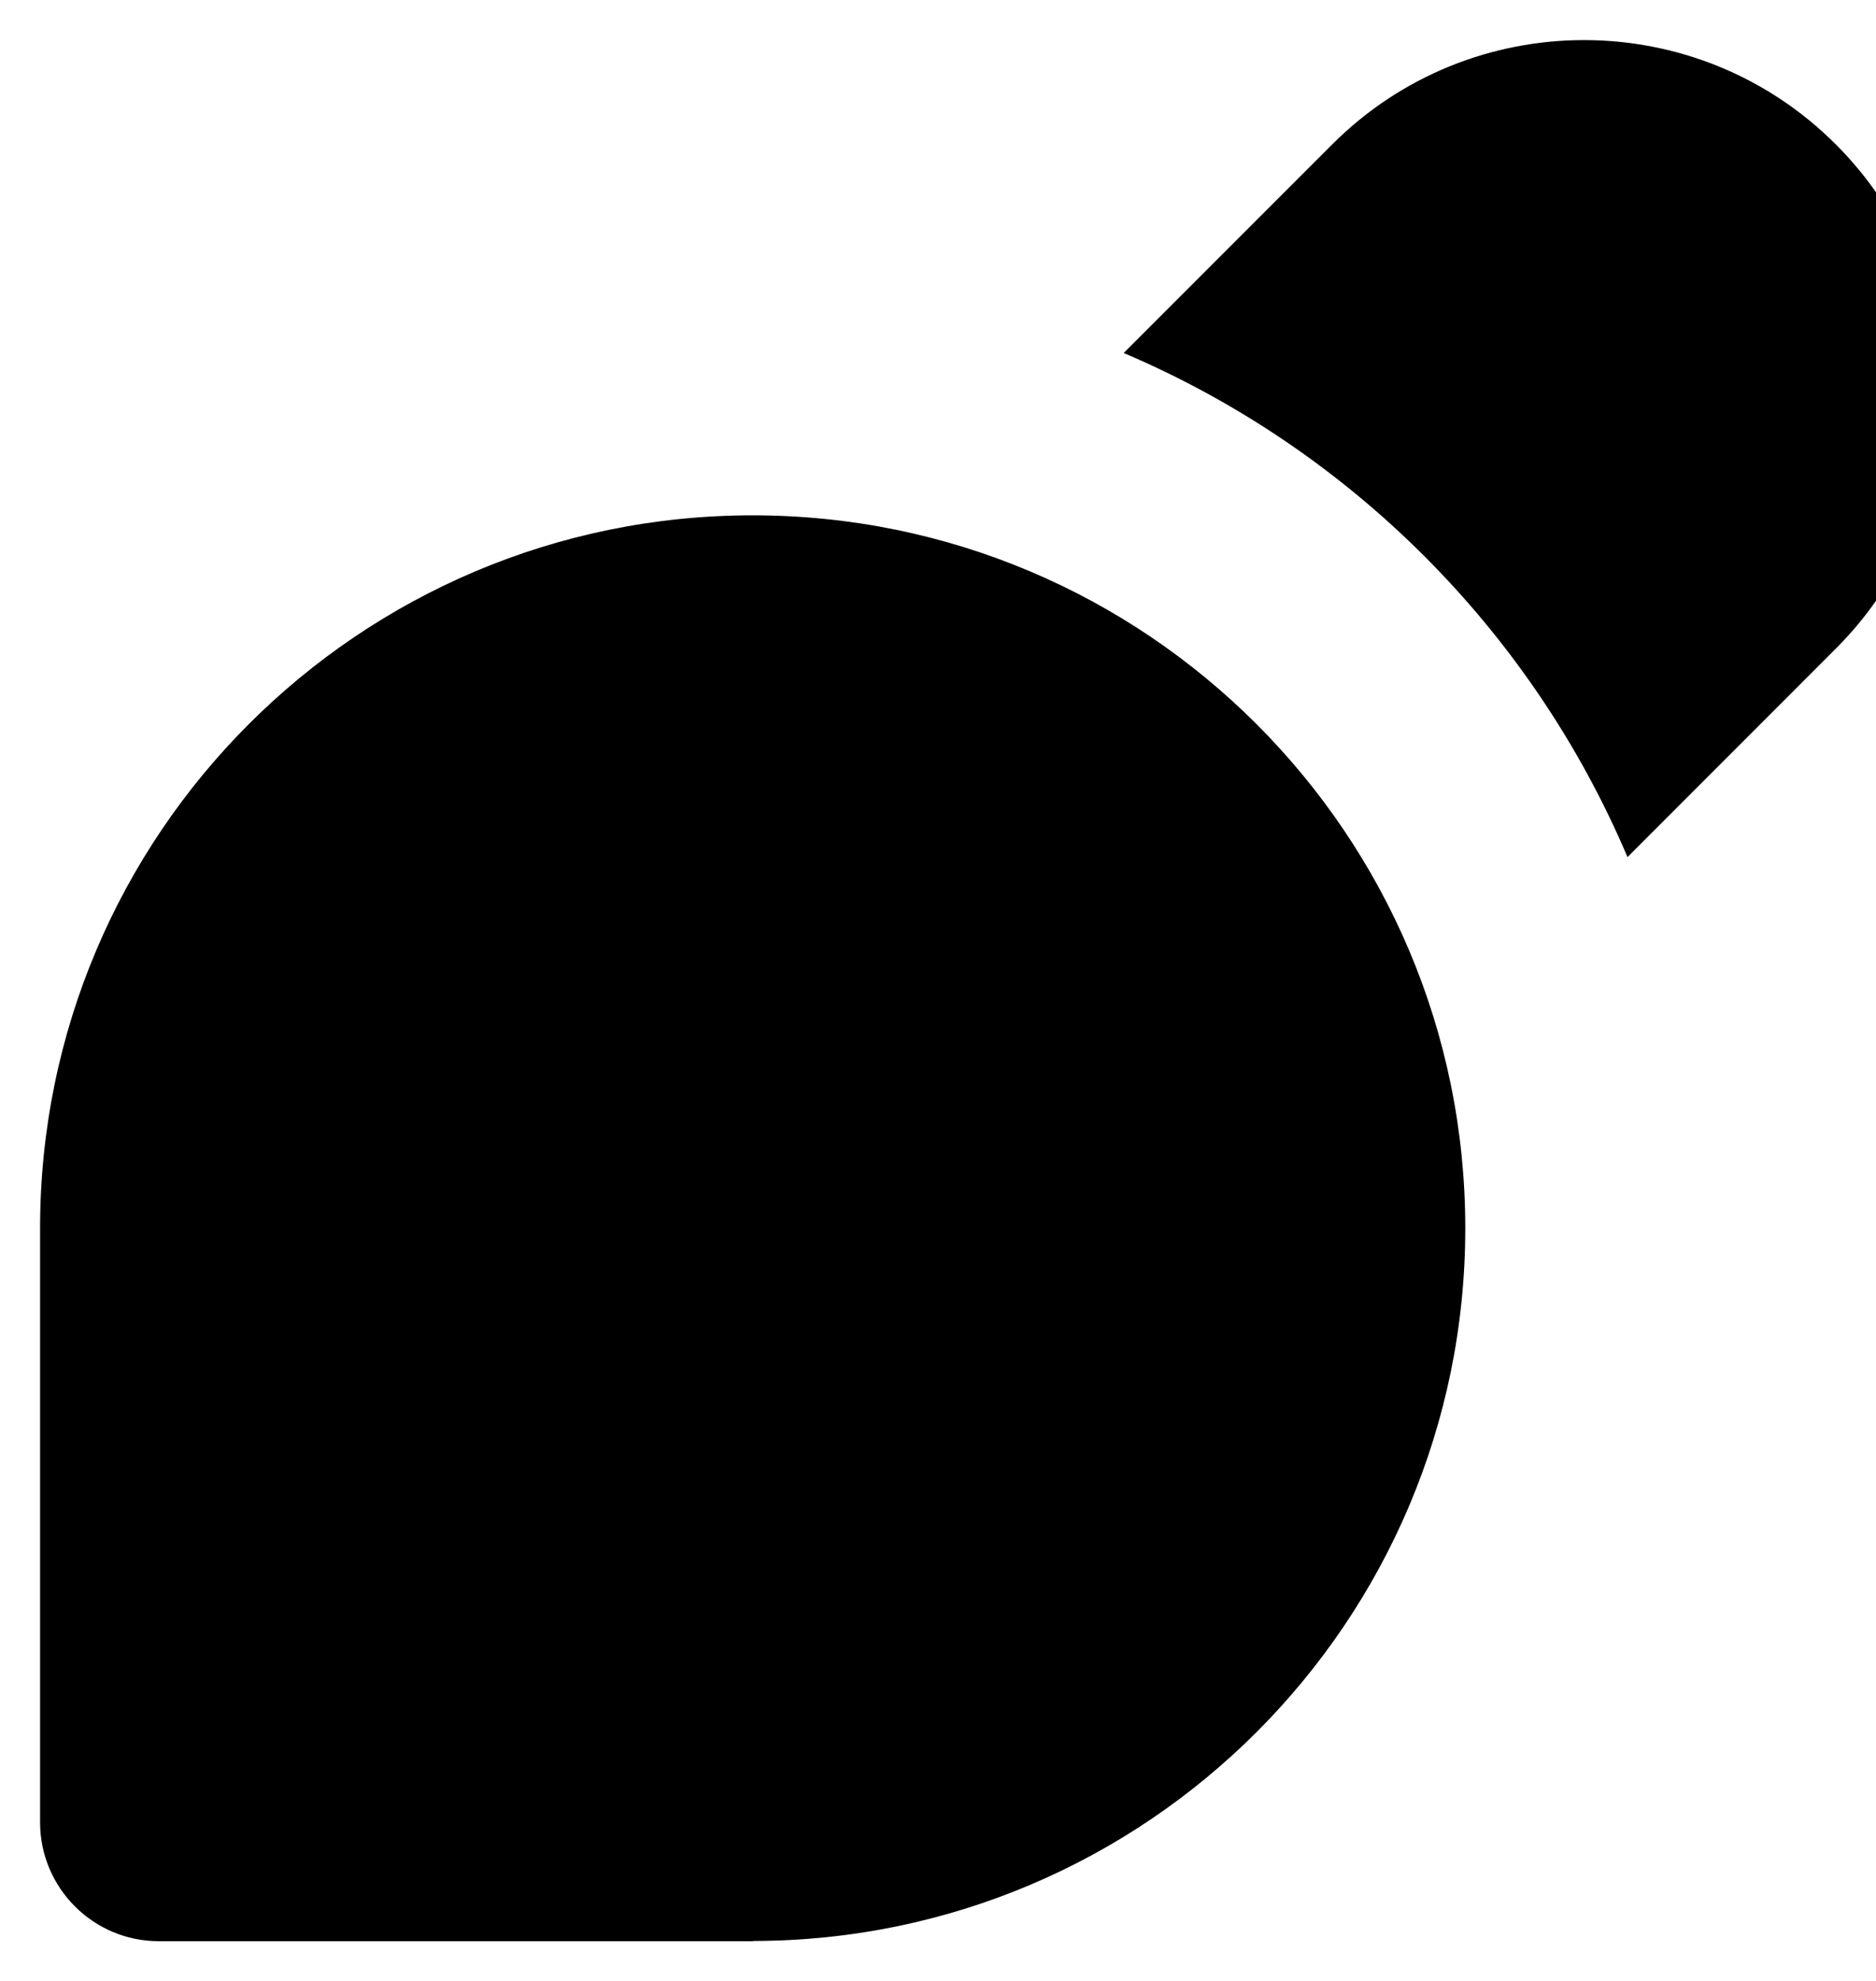<?xml version='1.0' encoding='UTF-8'?>
<svg xmlns="http://www.w3.org/2000/svg" version="1.0" id="Layer_1" width="63.179" height="66.702" viewBox="-1.35 -1.35 63.179 66.702" enable-background="new 0 0 64 64" xml:space="preserve" fill="#000000" style="--darkreader-inline-fill: #000000;" data-darkreader-inline-fill="">

<g id="SVGRepo_bgCarrier" stroke-width="0"/>

<g id="SVGRepo_tracerCarrier" stroke-linecap="round" stroke-linejoin="round"/>

<g id="SVGRepo_iconCarrier"> <g> <path fill="#000000" d="M23.998,15.999C10.745,15.999,0,26.744,0,39.996v0.008v19.998c0,2.203,1.789,4,4,4h19.999 c0.008,0,0.016-0.008,0.027-0.008c13.237-0.016,23.971-10.753,23.971-23.998C47.996,26.744,37.251,15.999,23.998,15.999z" style="--darkreader-inline-fill: #000000;" data-darkreader-inline-fill=""/> <path fill="#000000" d="M60.479,3.515c-4.683-4.687-12.284-4.687-16.967,0l-7.019,7.019c7.62,3.238,13.729,9.347,16.967,16.971 l7.019-7.022C65.166,15.799,65.166,8.202,60.479,3.515z" style="--darkreader-inline-fill: #000000;" data-darkreader-inline-fill=""/> </g> </g>

</svg>

